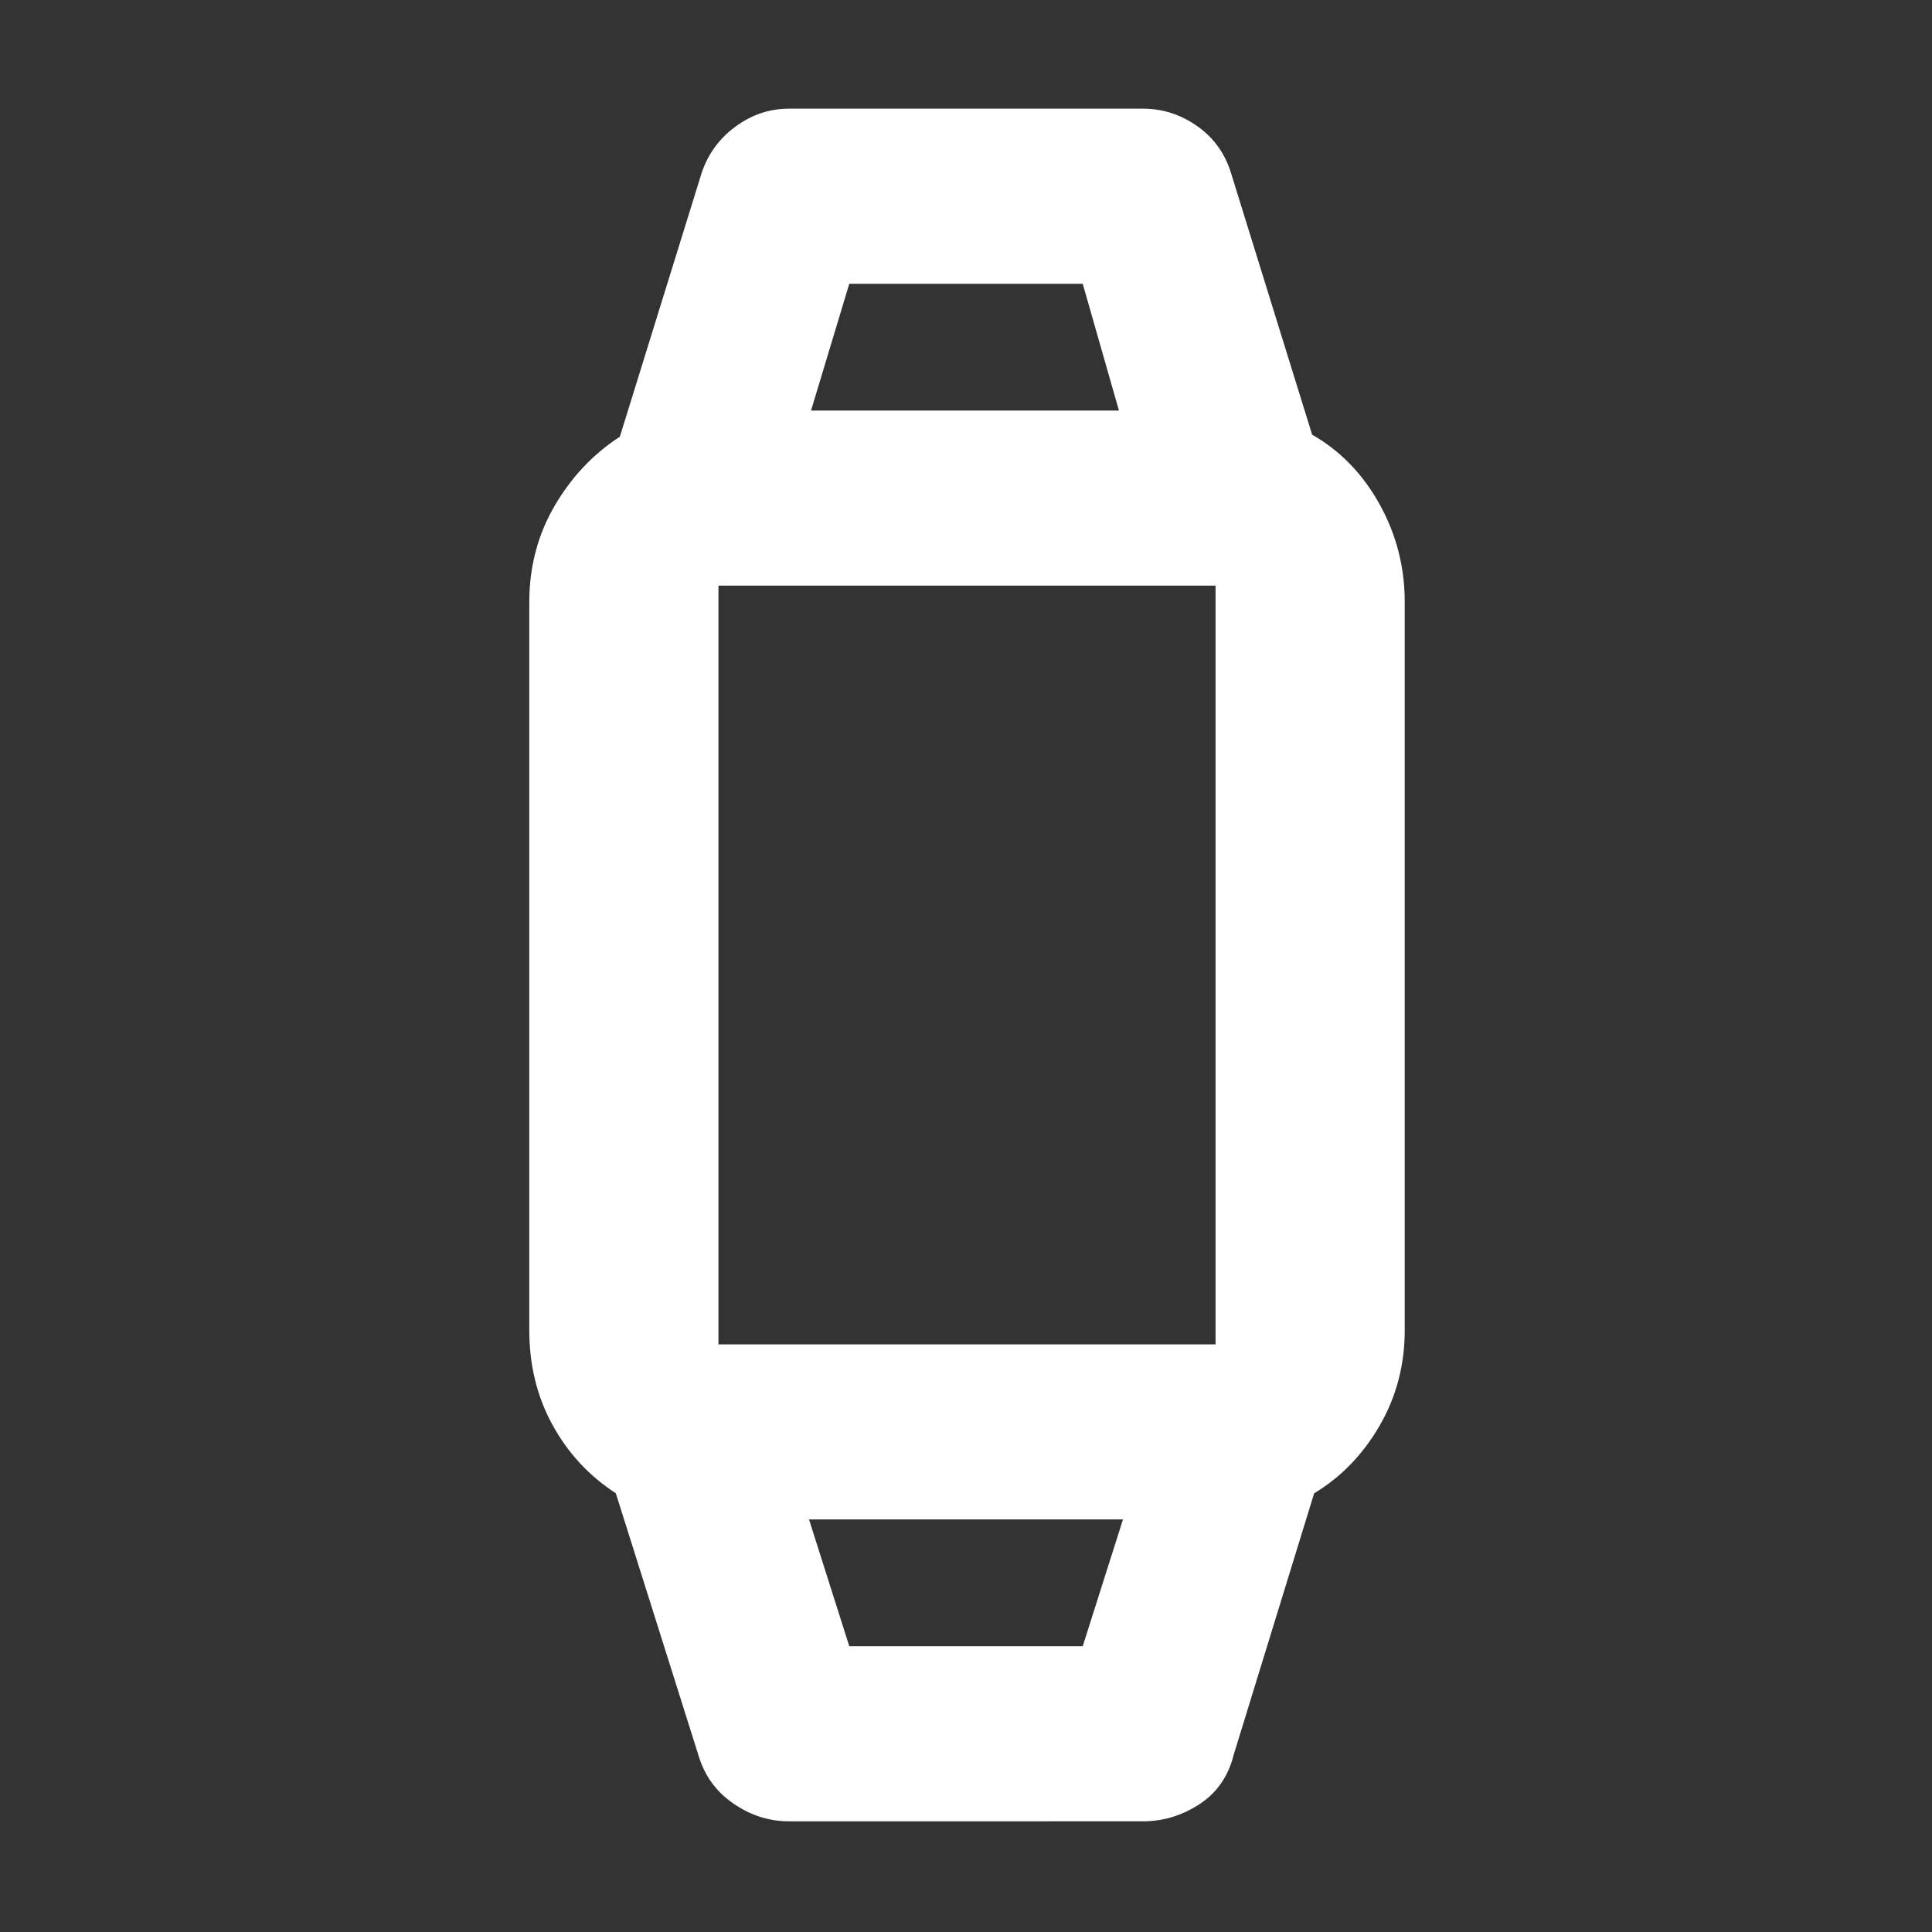 <svg height="48" viewBox="0 -960 960 960" width="48" xmlns="http://www.w3.org/2000/svg"><rect x="0" y="-960" width="960" height="960" fill="#333333" stroke="none"/><path fill="rgb(255, 255, 255)" d="m392-55q-14.85 0-27.73-8.93-12.89-8.93-17.27-24.07l-41-130q-20-13-31.5-34.03t-11.5-46.97v-361.72q0-26.28 12.5-47.78t32.5-34.5l40-129q4.38-15.14 16.77-24.57 12.38-9.43 27.23-9.43h176q14.79 0 27.21 8.9 12.42 8.89 16.79 24.1l40 129q21 12 33.5 34.55 12.5 22.54 12.5 48.45v362q0 25.91-12.5 47.45-12.5 21.55-32.5 33.55l-40 130q-4 16-17 24.5t-28 8.5zm30-87h116l20-63h-156zm-65-150h247q.25 0 .13.5-.13.5-.13-.5v-377q0-.25.13-.13.12.13-.13.13h-247q-.25 0-.12-.13.12-.12.12.13v377q0 1-.12.5-.13-.5.12-.5zm46-464h153l-18-63h-116z"/></svg>